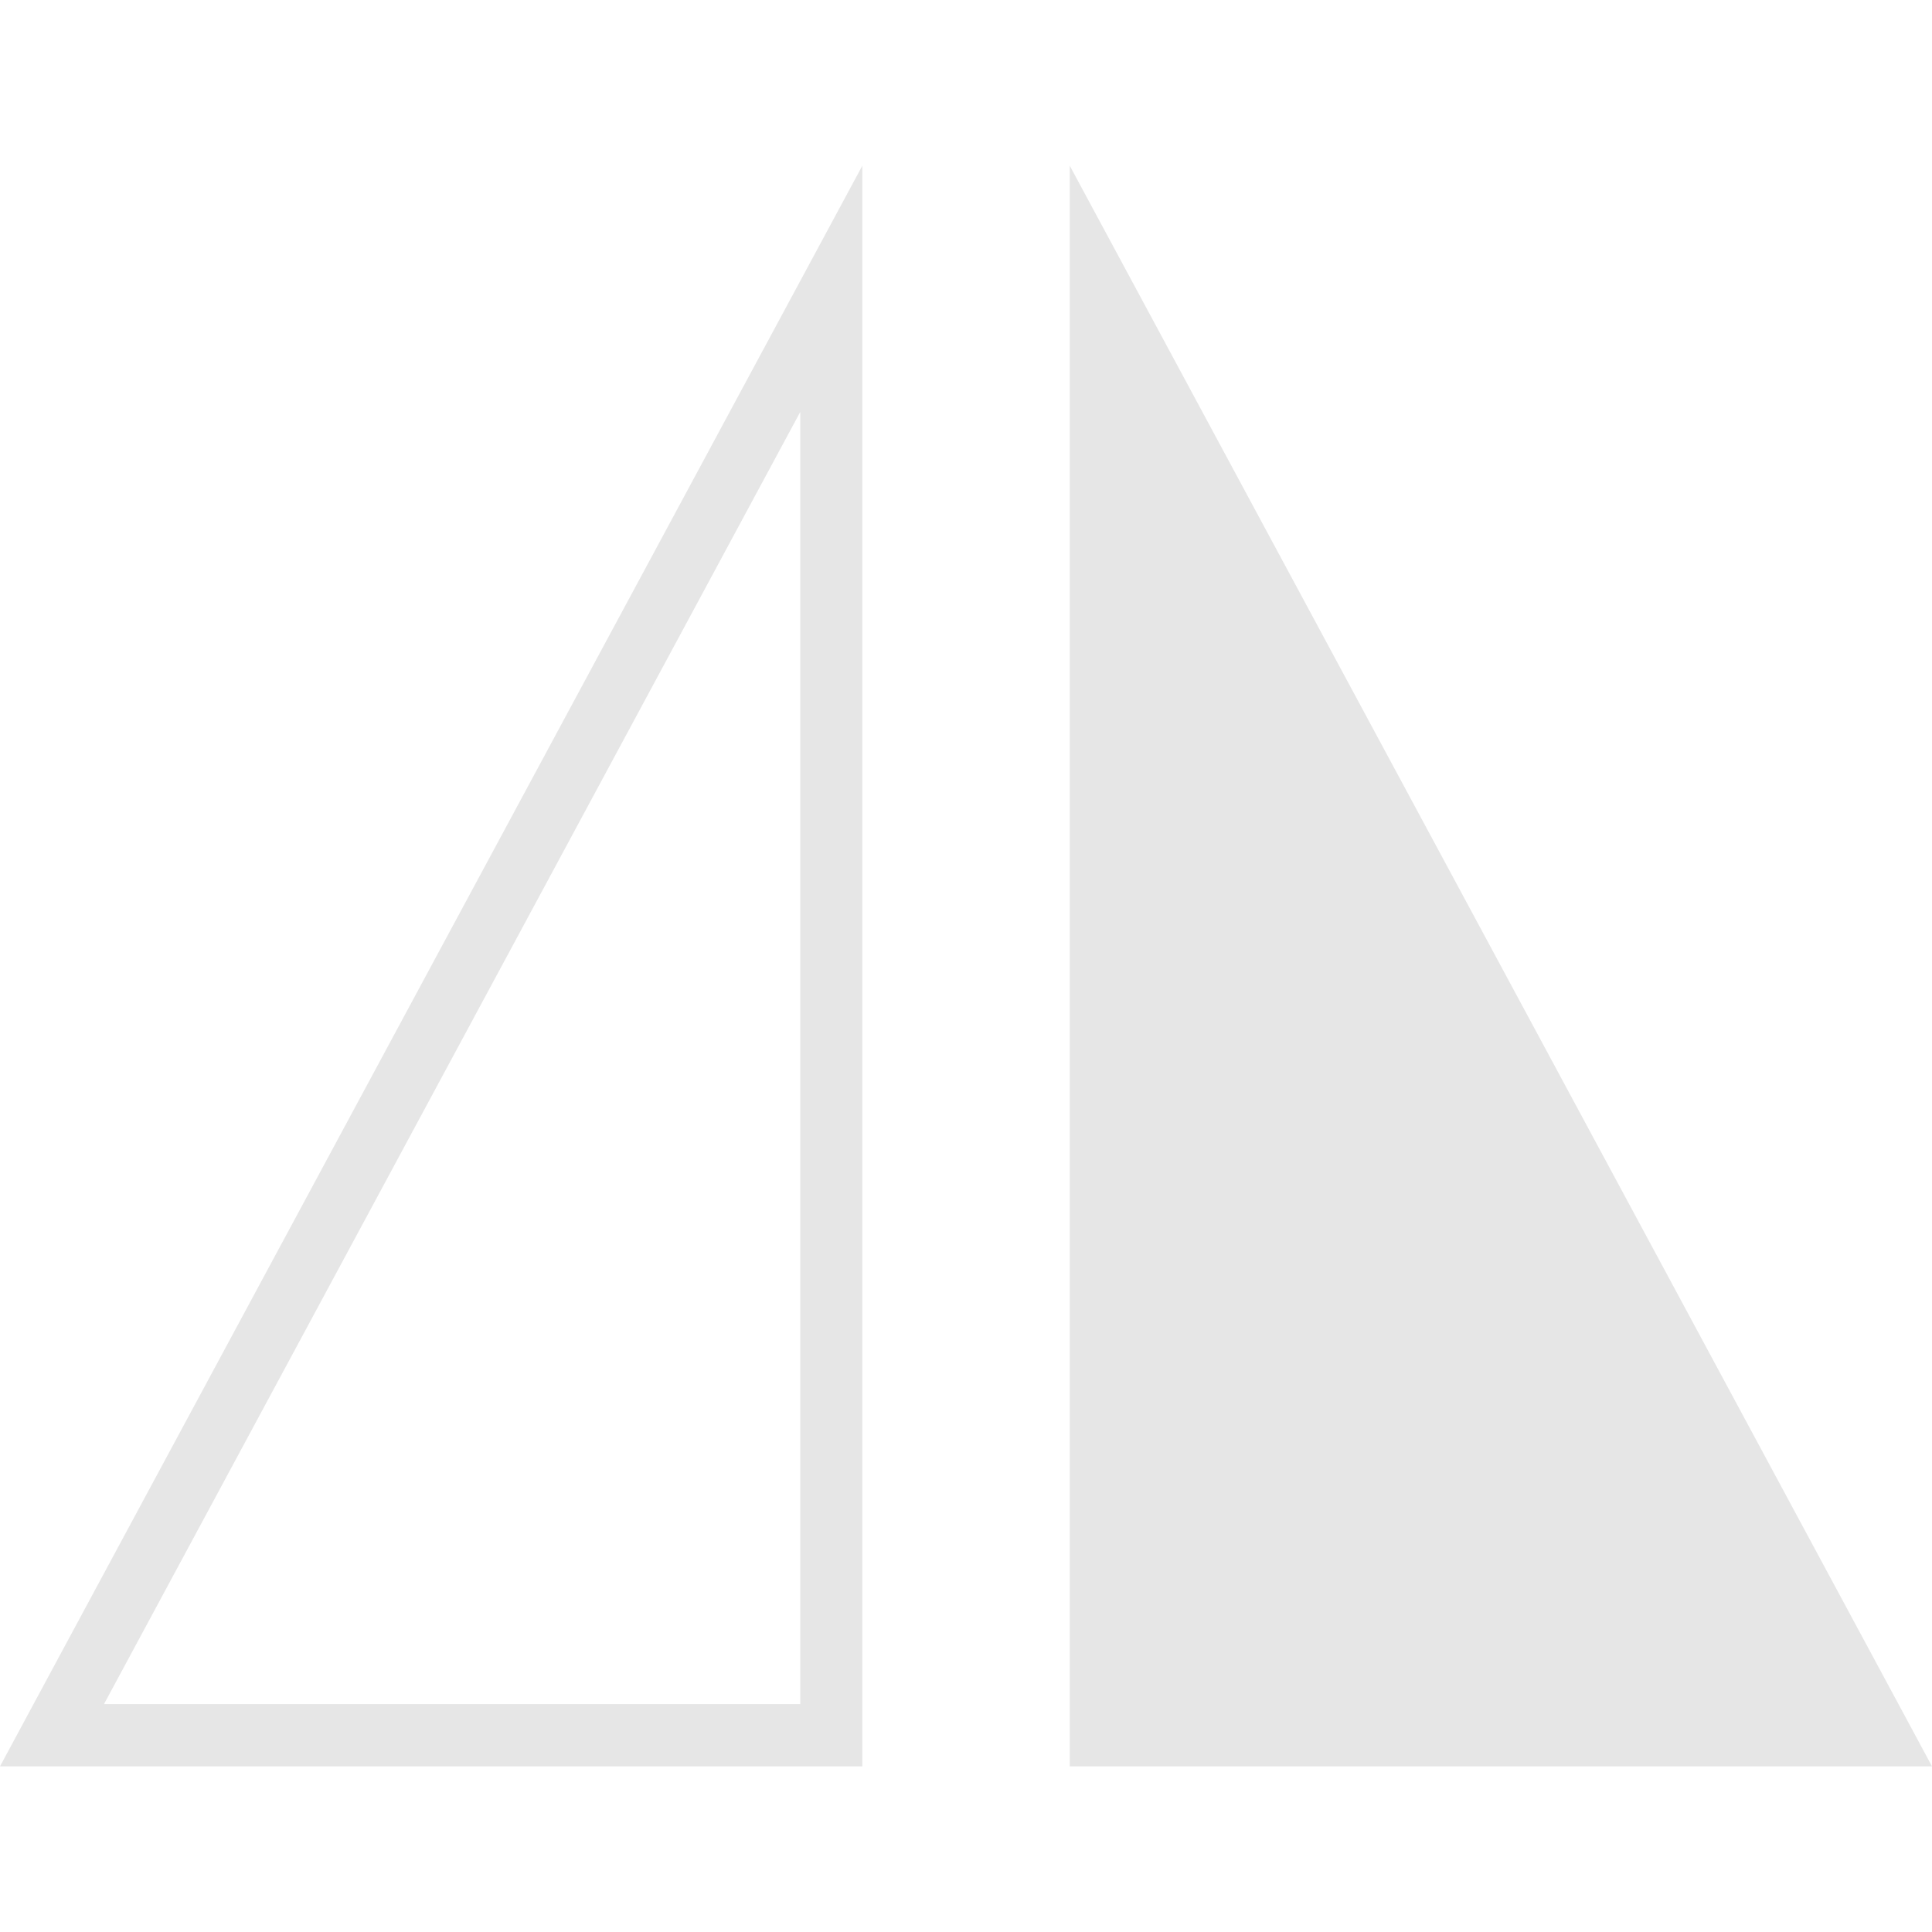 <?xml version="1.0" encoding="iso-8859-1"?>
<!-- Generator: Adobe Illustrator 18.1.1, SVG Export Plug-In . SVG Version: 6.00 Build 0)  -->
<svg version="1.1" id="Capa_1" xmlns="http://www.w3.org/2000/svg" xmlns:xlink="http://www.w3.org/1999/xlink" x="0px" y="0px"
	 viewBox="0 0 20.562 20.562" style="enable-background:new 0 0 20.562 20.562;" xml:space="preserve">
<g>
	<g>
		<path style="fill:#e6e6e6;" d="M9.178,18.799V1.763L0,18.799H9.178z M8.517,18.136h-7.41l7.41-13.752V18.136z"/>
		<polygon style="fill:#e6e6e6;" points="11.385,1.763 11.385,18.799 20.562,18.799"/>
	</g>
</g>
</svg>
